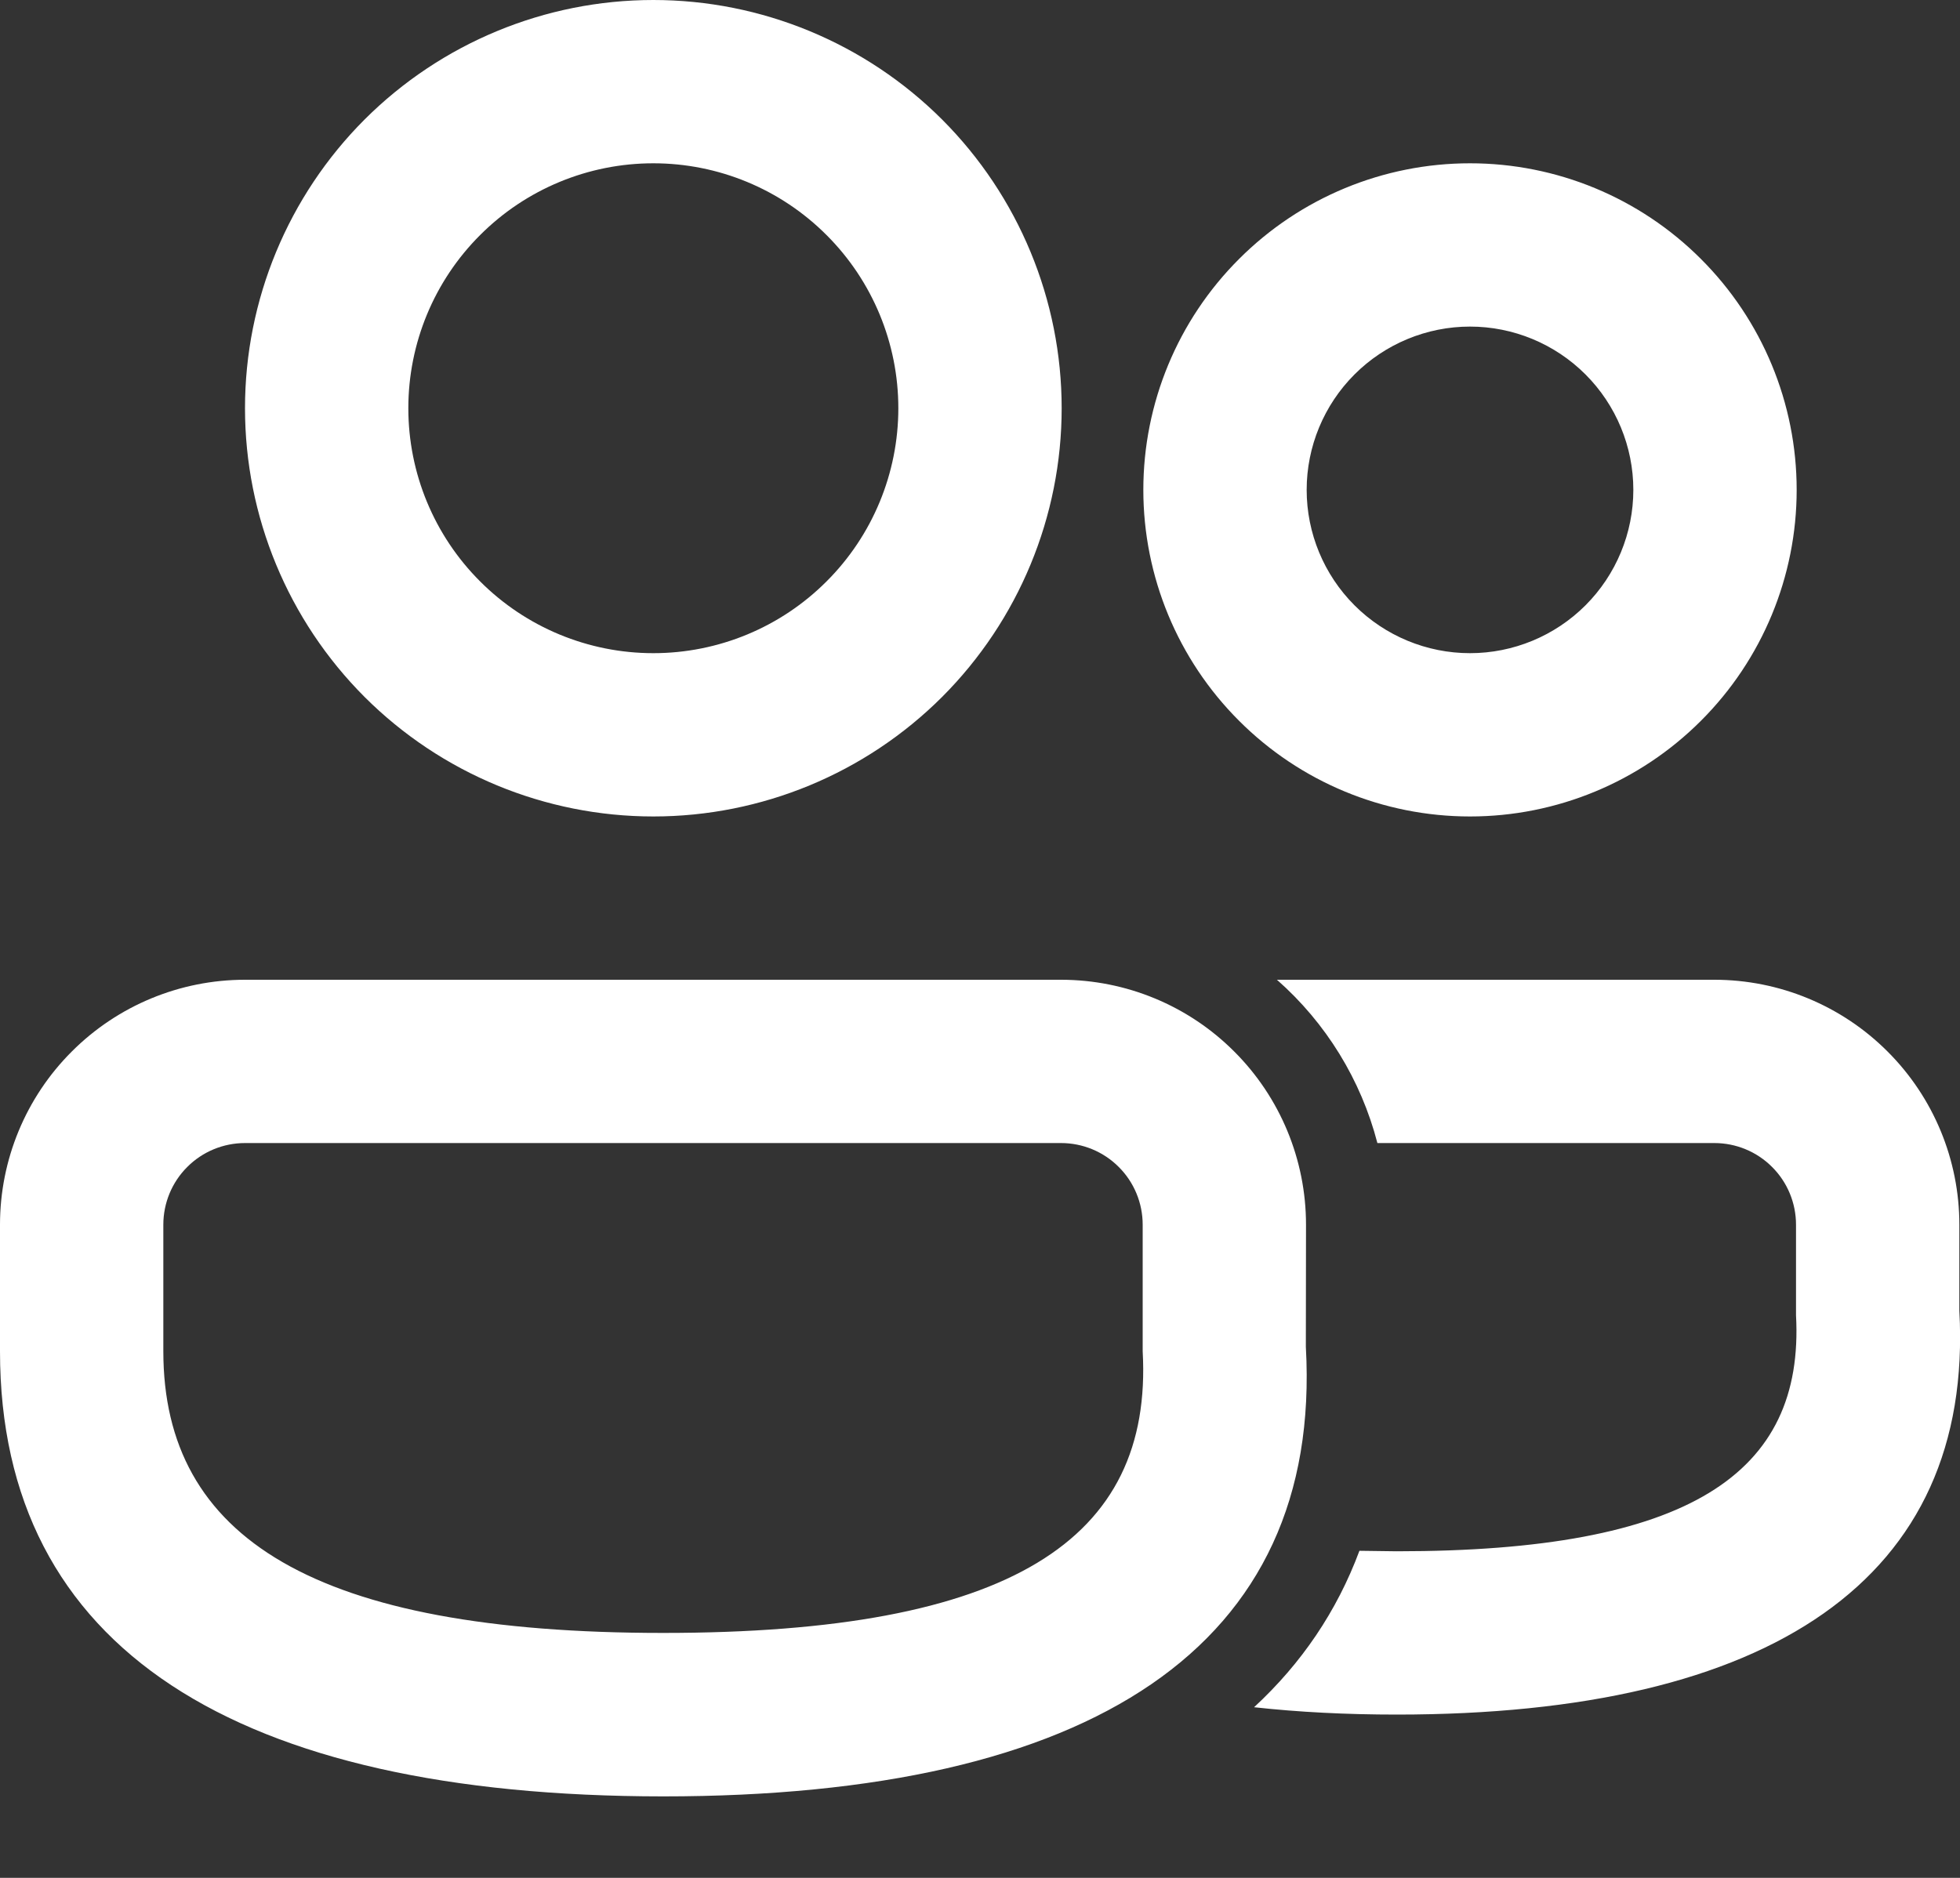 <svg width="24" height="23" viewBox="0 0 24 23" fill="none" xmlns="http://www.w3.org/2000/svg">
<rect x="0" y="0" width="24" height="23" fill="#333333" stroke="none"/>
<path d="M12.992 12C13.788 12 14.551 12.316 15.113 12.879C15.676 13.441 15.992 14.204 15.992 15L15.99 16.496C16.196 20.17 13.366 22.002 8.12 22.002C2.892 22 0 20.194 0 16.55V15C0 14.204 0.316 13.441 0.879 12.879C1.441 12.316 2.204 12 3 12H12.992ZM20.992 12C21.788 12 22.551 12.316 23.113 12.879C23.676 13.441 23.992 14.204 23.992 15V16.054C24.172 19.348 21.672 21 17.104 21C16.484 21 15.9 20.97 15.356 20.91C15.936 20.374 16.37 19.736 16.646 18.994L17.104 19C20.672 19 22.098 18.058 21.992 16.108V15C21.992 14.735 21.887 14.48 21.699 14.293C21.512 14.105 21.257 14 20.992 14H16.866C16.665 13.225 16.237 12.529 15.636 12H20.992ZM12.992 14H3C2.735 14 2.48 14.105 2.293 14.293C2.105 14.48 2 14.735 2 15V16.55C2 18.84 3.856 20 8.12 20C12.368 20 14.12 18.866 13.992 16.55V15C13.992 14.735 13.887 14.48 13.699 14.293C13.512 14.105 13.257 14 12.992 14ZM8 0C9.326 0 10.598 0.527 11.536 1.464C12.473 2.402 13 3.674 13 5C13 6.326 12.473 7.598 11.536 8.536C10.598 9.473 9.326 10 8 10C6.674 10 5.402 9.473 4.464 8.536C3.527 7.598 3 6.326 3 5C3 3.674 3.527 2.402 4.464 1.464C5.402 0.527 6.674 0 8 0ZM18 2C19.061 2 20.078 2.421 20.828 3.172C21.579 3.922 22 4.939 22 6C22 7.061 21.579 8.078 20.828 8.828C20.078 9.579 19.061 10 18 10C16.939 10 15.922 9.579 15.172 8.828C14.421 8.078 14 7.061 14 6C14 4.939 14.421 3.922 15.172 3.172C15.922 2.421 16.939 2 18 2ZM8 2C7.204 2 6.441 2.316 5.879 2.879C5.316 3.441 5 4.204 5 5C5 5.796 5.316 6.559 5.879 7.121C6.441 7.684 7.204 8 8 8C8.796 8 9.559 7.684 10.121 7.121C10.684 6.559 11 5.796 11 5C11 4.204 10.684 3.441 10.121 2.879C9.559 2.316 8.796 2 8 2ZM18 4C17.47 4 16.961 4.211 16.586 4.586C16.211 4.961 16 5.47 16 6C16 6.53 16.211 7.039 16.586 7.414C16.961 7.789 17.47 8 18 8C18.53 8 19.039 7.789 19.414 7.414C19.789 7.039 20 6.53 20 6C20 5.47 19.789 4.961 19.414 4.586C19.039 4.211 18.53 4 18 4Z" fill="white"/>
</svg>
